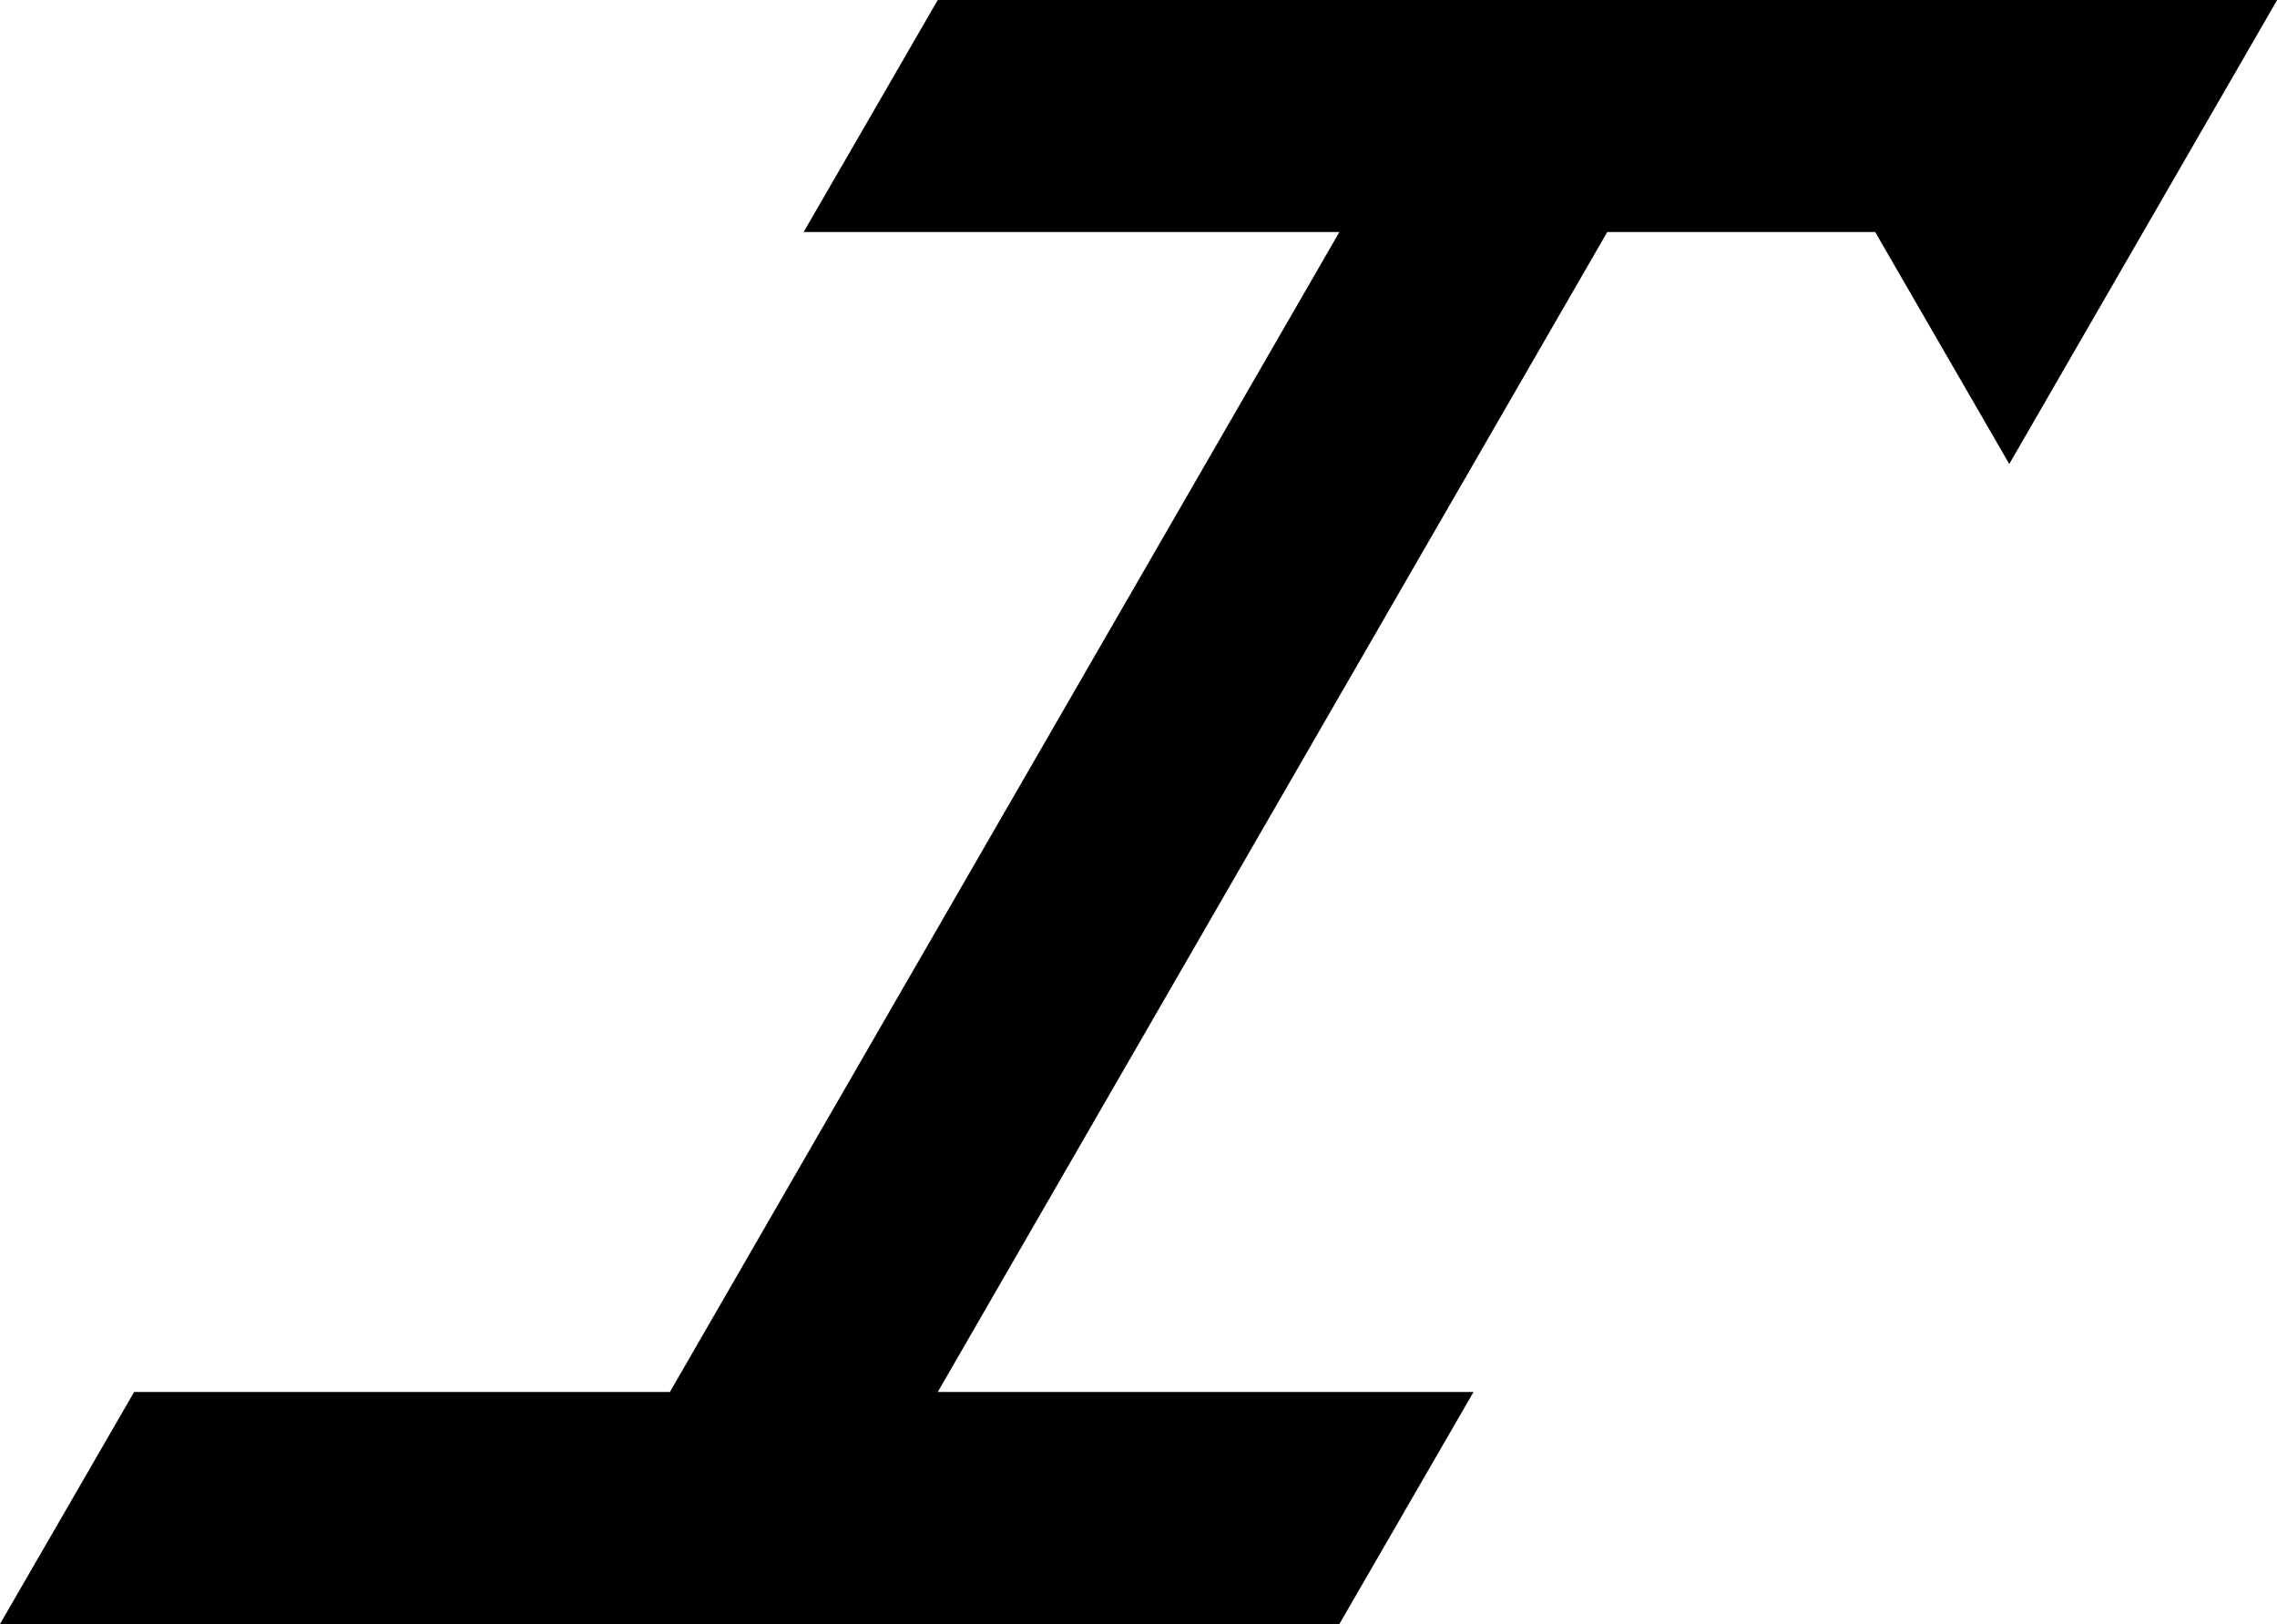 <?xml version="1.0" encoding="UTF-8" standalone="no"?>
<!-- Created with Inkscape (http://www.inkscape.org/) -->

<svg
   xmlns:dc="http://purl.org/dc/elements/1.1/"
   xmlns:cc="http://creativecommons.org/ns#"
   xmlns:rdf="http://www.w3.org/1999/02/22-rdf-syntax-ns#"
   xmlns:svg="http://www.w3.org/2000/svg"
   xmlns="http://www.w3.org/2000/svg"
   xmlns:sodipodi="http://sodipodi.sourceforge.net/DTD/sodipodi-0.dtd"
   xmlns:inkscape="http://www.inkscape.org/namespaces/inkscape"
   width="196.3"
   height="140"
   id="svg3023"
   version="1.1"
   inkscape:version="0.48.4 r9939"
   sodipodi:docname="ivory_i.svg">
  <defs
     id="defs3025" />
  <sodipodi:namedview
     id="base"
     pagecolor="#ffffff"
     bordercolor="#666666"
     borderopacity="1.0"
     inkscape:pageopacity="0.0"
     inkscape:pageshadow="2"
     inkscape:zoom="0.35"
     inkscape:cx="98.15"
     inkscape:cy="69.999997"
     inkscape:document-units="px"
     inkscape:current-layer="layer1"
     showgrid="false"
     fit-margin-top="0"
     fit-margin-left="0"
     fit-margin-right="0"
     fit-margin-bottom="0"
     inkscape:window-width="463"
     inkscape:window-height="423"
     inkscape:window-x="75"
     inkscape:window-y="75"
     inkscape:window-maximized="0" />
  <g
     inkscape:label="Layer 1"
     inkscape:groupmode="layer"
     id="layer1"
     transform="translate(-276.85,-462.362)">
    <path
       style="fill:#000000;fill-opacity:1;stroke:none"
       d="m 357.694,462.362 -11.562,20 46.188,0 -57.719,100 -46.188,0 -11.562,20 115.469,0 11.562,-20 -46.188,0 57.719,-100 23.094,0 11.562,20 23.094,-40 z"
       id="polygon964"
       inkscape:connector-curvature="0"
       sodipodi:nodetypes="cccccccccccccc" />
  </g>
</svg>
